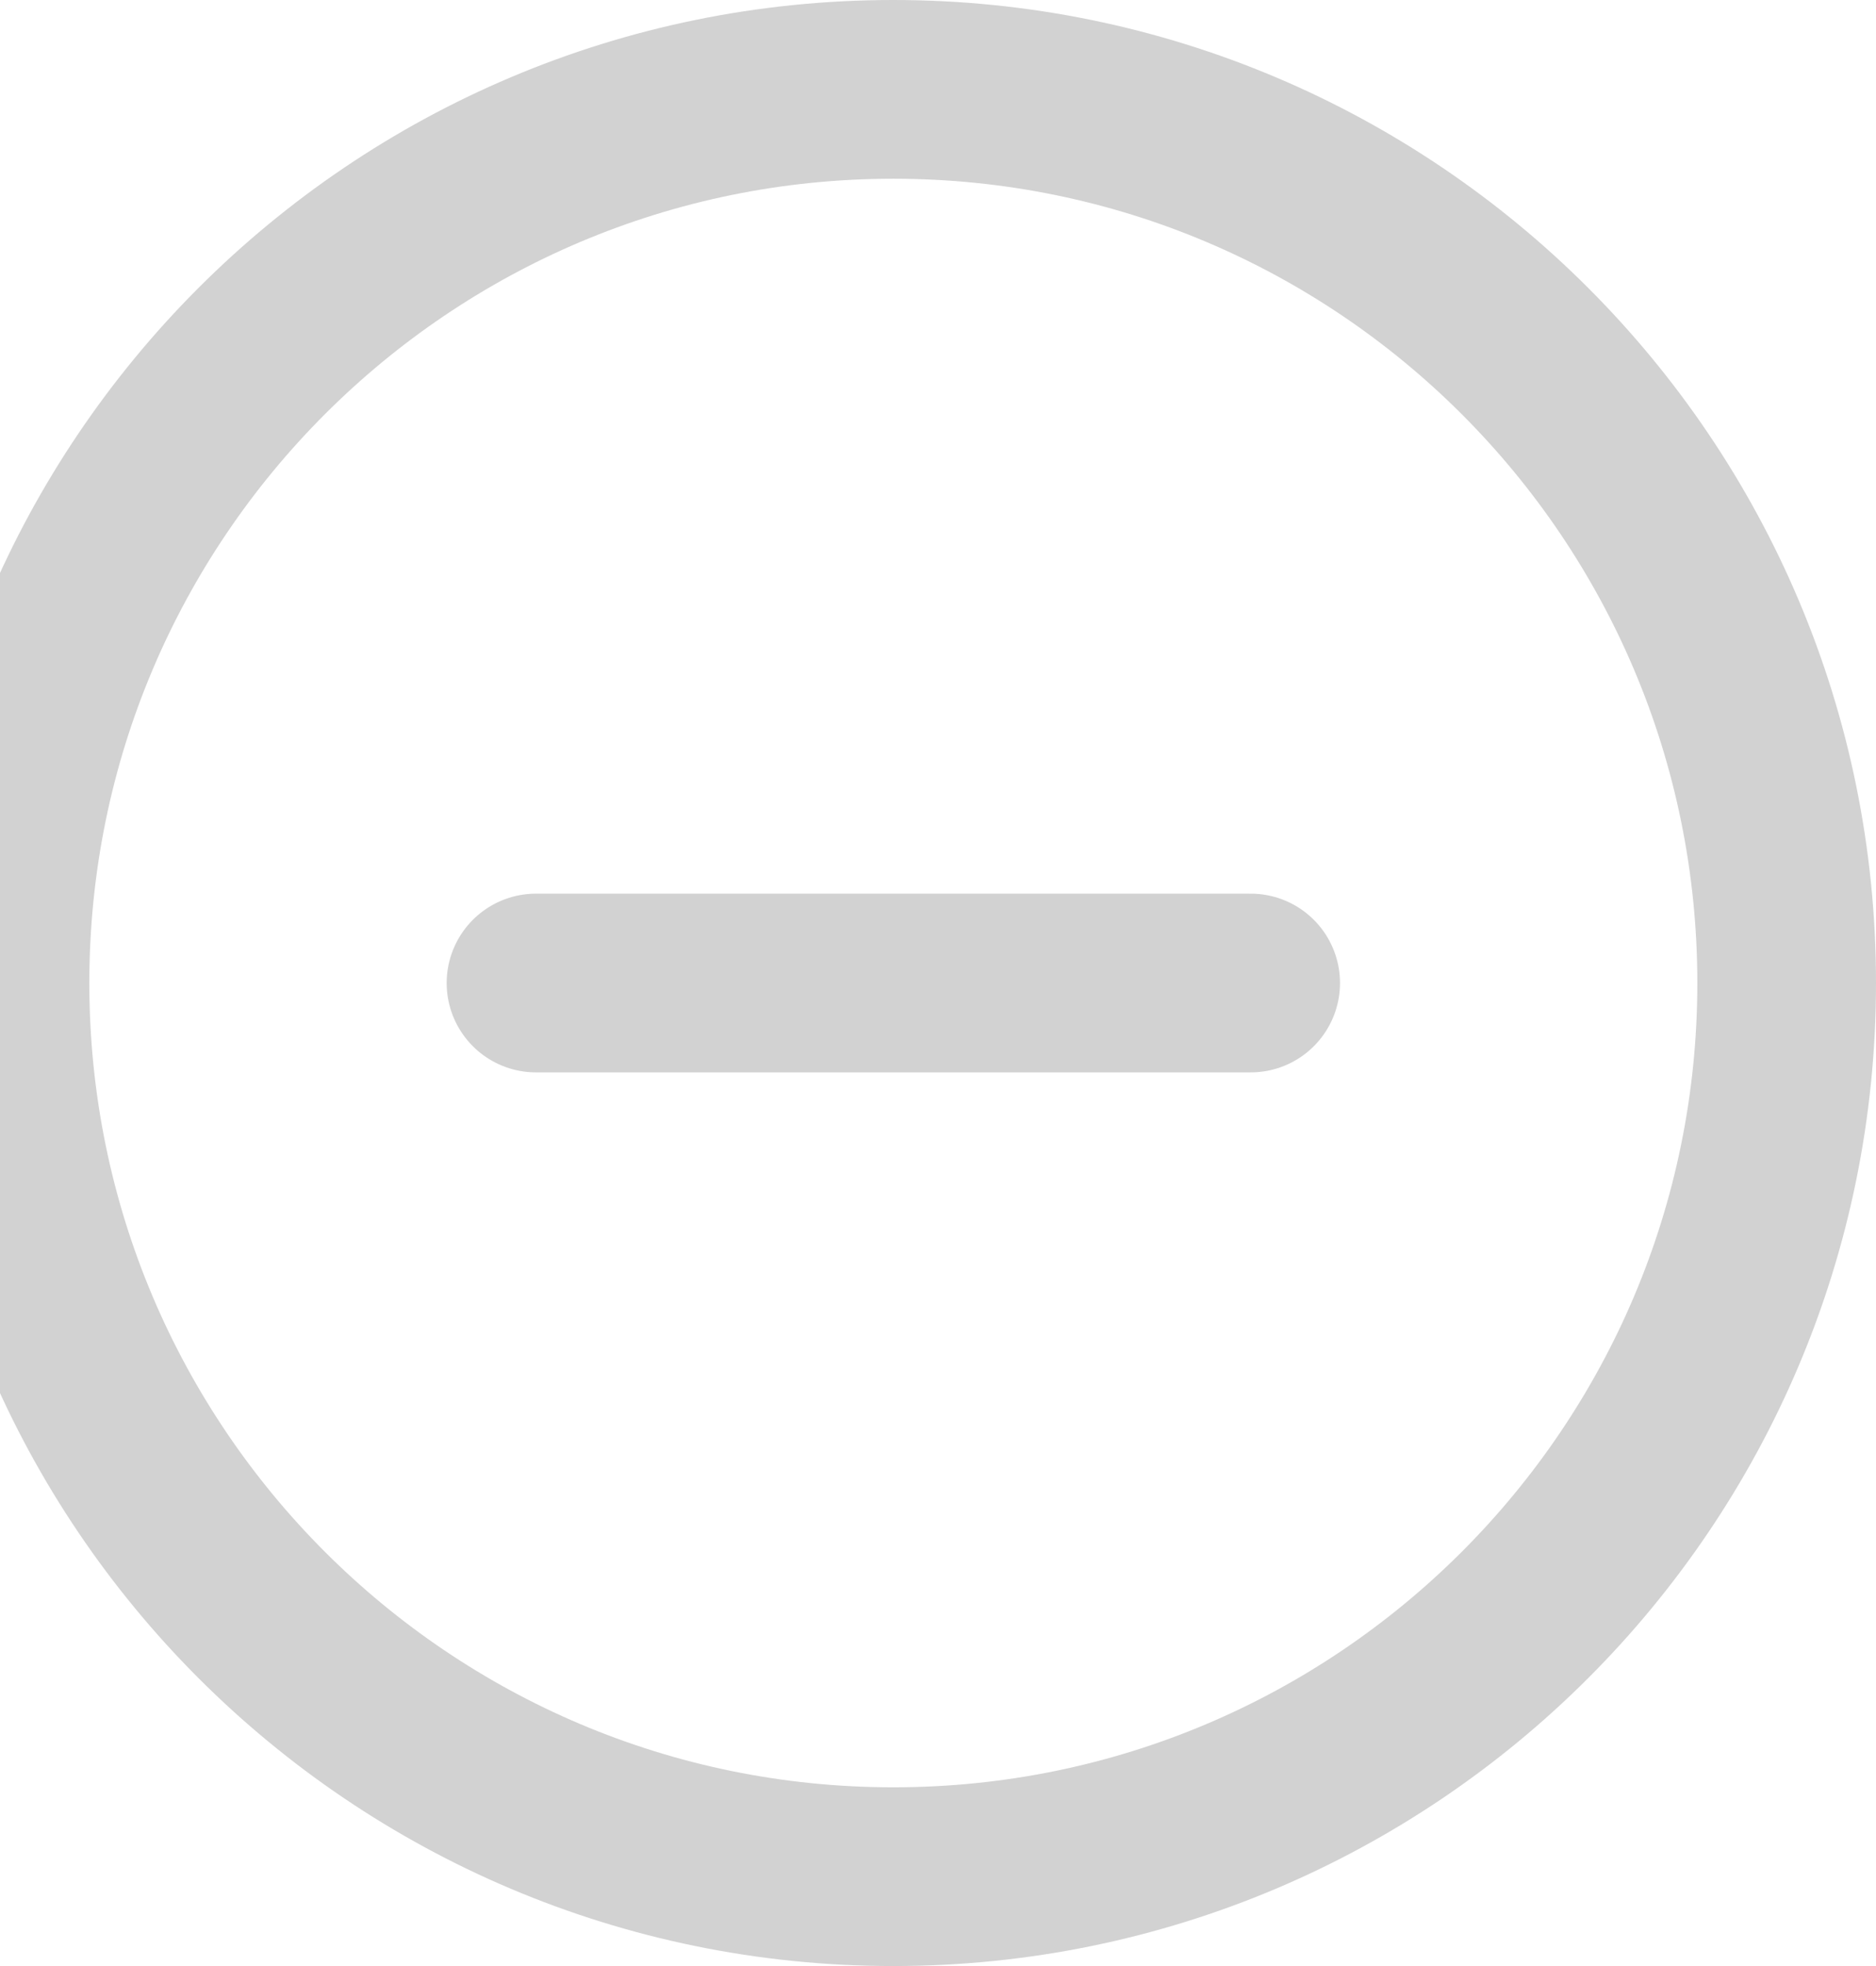 <svg width="21" height="22" viewBox="0 0 21 22" fill="none" xmlns="http://www.w3.org/2000/svg">
<path fill-rule="evenodd" clip-rule="evenodd" d="M10 21C15.523 21 20 16.523 20 11C20 5.477 15.523 1 10 1C4.477 1 0 5.477 0 11C0 16.523 4.477 21 10 21Z" stroke="#D2D2D2" stroke-width="2" stroke-linecap="round" stroke-linejoin="round"/>
<path d="M6 11H14" stroke="#D2D2D2" stroke-width="2" stroke-linecap="round" stroke-linejoin="round"/>
</svg>
